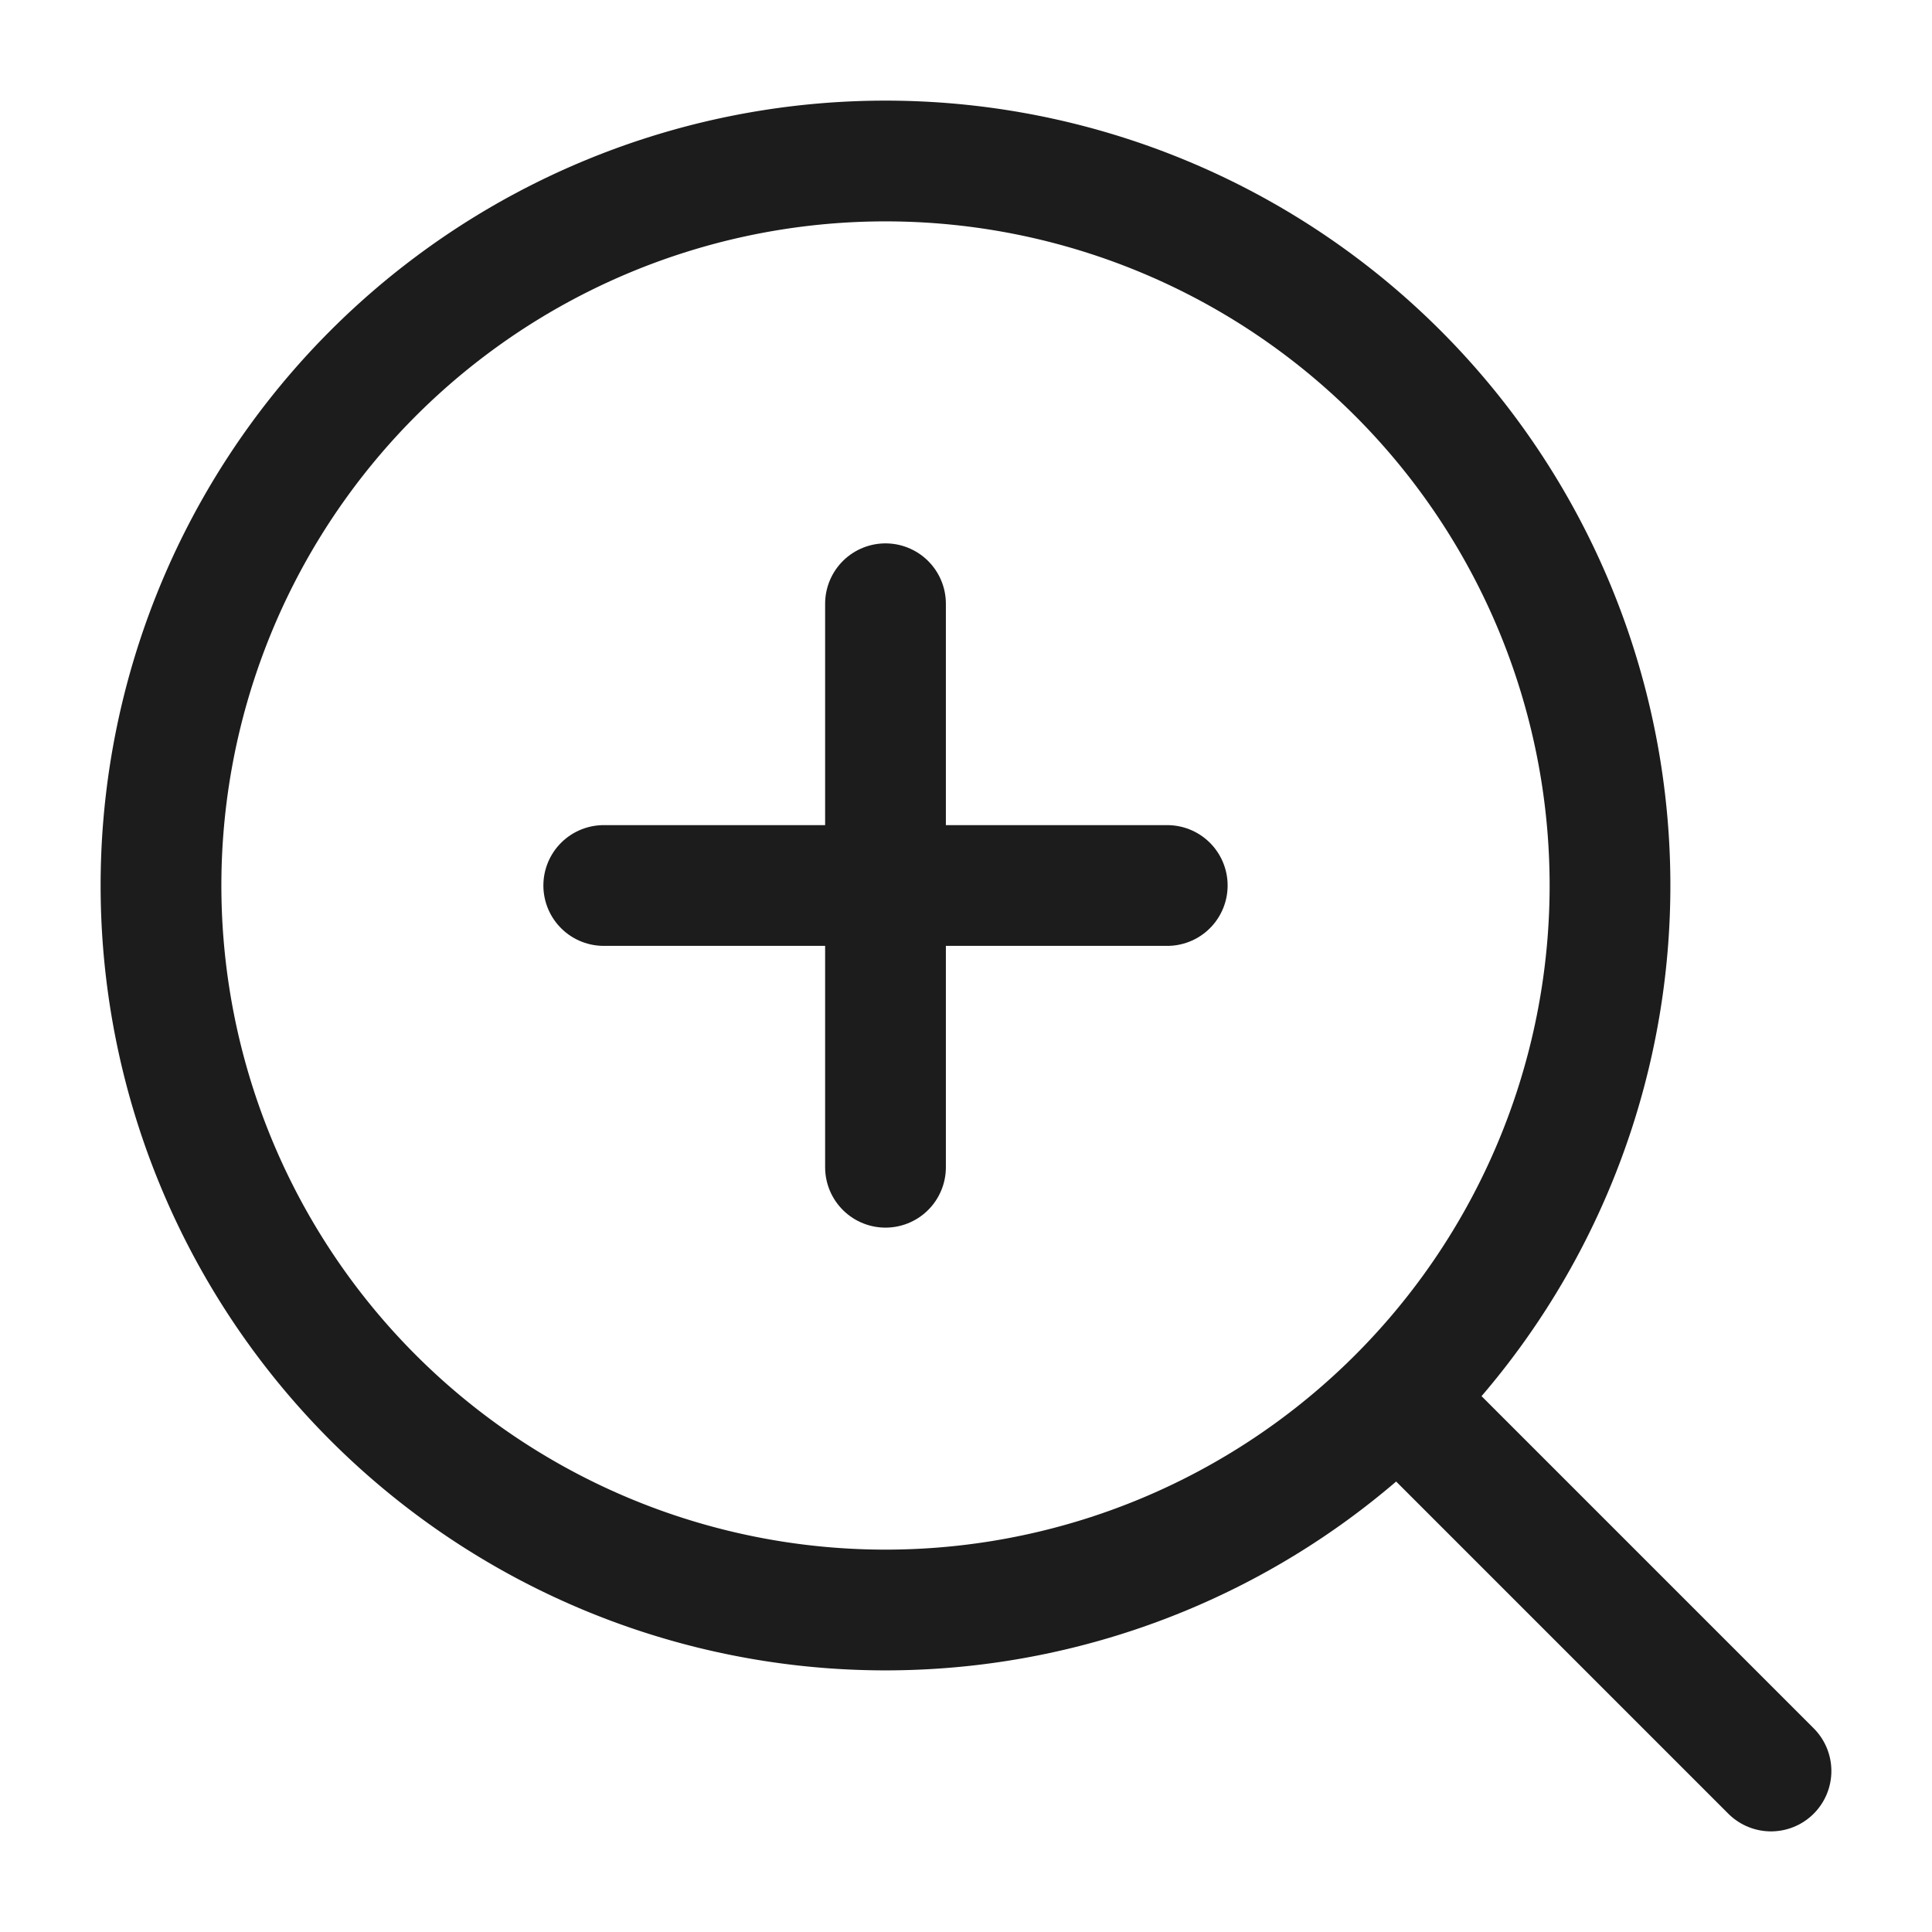 <svg xmlns="http://www.w3.org/2000/svg" width="24" height="24" fill="none" viewBox="0 0 24 24">
  <path stroke="#1B1C1B" stroke-linecap="round" stroke-linejoin="round" stroke-width="1.5" d="M17.5 17.5 22 22"/>
  <path stroke="#1B1C1B" stroke-linejoin="round" stroke-width="1.5" d="M20 11a9 9 0 1 0-18 0 9 9 0 0 0 18 0Z"/>
  <path stroke="#1B1C1B" stroke-linecap="round" stroke-linejoin="round" stroke-width="1.5" d="M7.5 11h7M11 7.5v7"/>
</svg>
